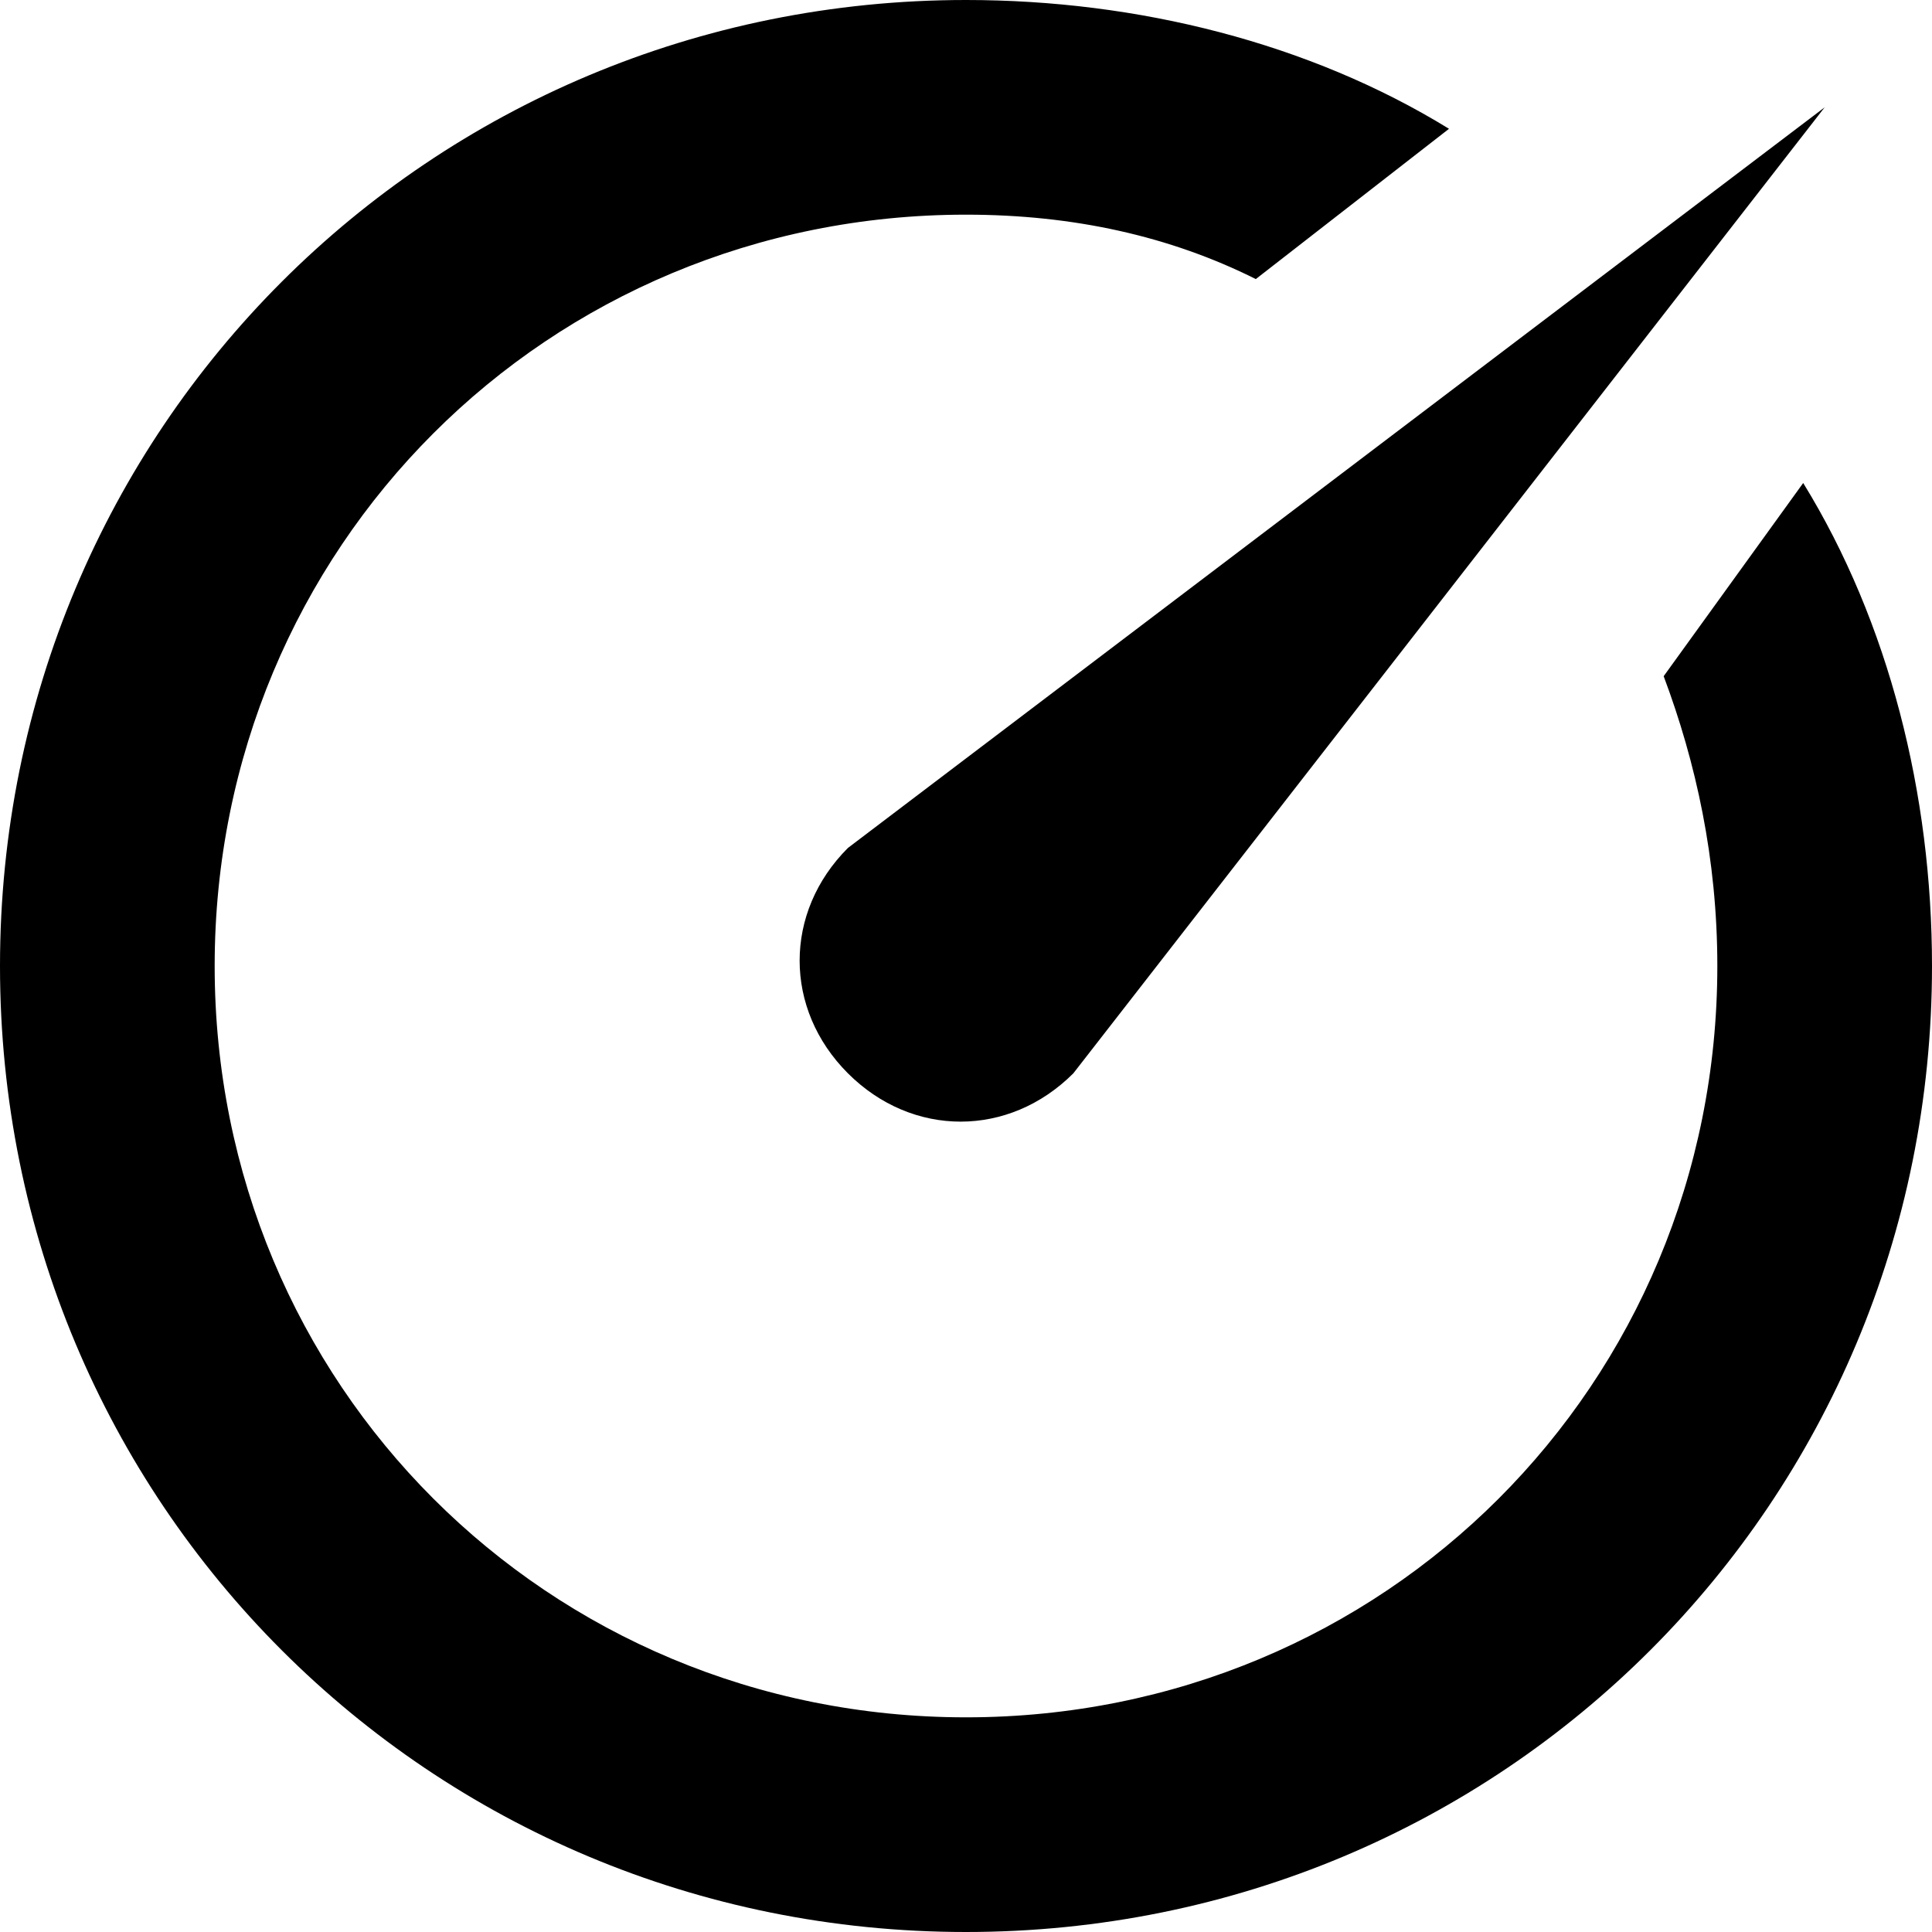 <?xml version="1.0" encoding="utf-8"?>
<!-- Generator: Adobe Illustrator 20.0.0, SVG Export Plug-In . SVG Version: 6.00 Build 0)  -->
<!DOCTYPE svg PUBLIC "-//W3C//DTD SVG 1.1//EN" "http://www.w3.org/Graphics/SVG/1.1/DTD/svg11.dtd">
<svg version="1.1" xmlns="http://www.w3.org/2000/svg" xmlns:xlink="http://www.w3.org/1999/xlink" x="0px" y="0px"
	 viewBox="0 0 18 18" enable-background="new 0 0 18 18" xml:space="preserve">
<g id="Layer_1">
	<path d="M16.8,4.5C17.6,5.8,18,7.4,18,9c0,5-4,9-9,9s-9-4-9-9s4-9,9-9c1.6,0,3.2,0.4,4.5,1.2l-1.8,1.4C10.9,2.2,10,2,9,2
		C5.1,2,2,5.1,2,9s3.1,7,7,7s7-3.1,7-7c0-1-0.2-1.9-0.5-2.7L16.8,4.5z M7.9,7.9c-0.6,0.6-0.6,1.5,0,2.1c0.6,0.6,1.5,0.6,2.1,0L17,1
		L7.9,7.9z"/>
</g>
<g id="Layer_2" display="none">
	<path display="inline" fill="#ED1C24" d="M16.8,4.5C17.6,5.8,18,7.4,18,9c0,5-4,9-9,9s-9-4-9-9s4-9,9-9c1.6,0,3.2,0.4,4.5,1.2
		l-1.8,1.4C10.9,2.2,10,2,9,2C5.1,2,2,5.1,2,9s3.1,7,7,7s7-3.1,7-7c0-1-0.2-1.9-0.5-2.7L16.8,4.5z M7.9,7.9c-0.6,0.6-0.6,1.5,0,2.1
		c0.6,0.6,1.5,0.6,2.1,0L17,1L7.9,7.9z"/>
</g>
</svg>
